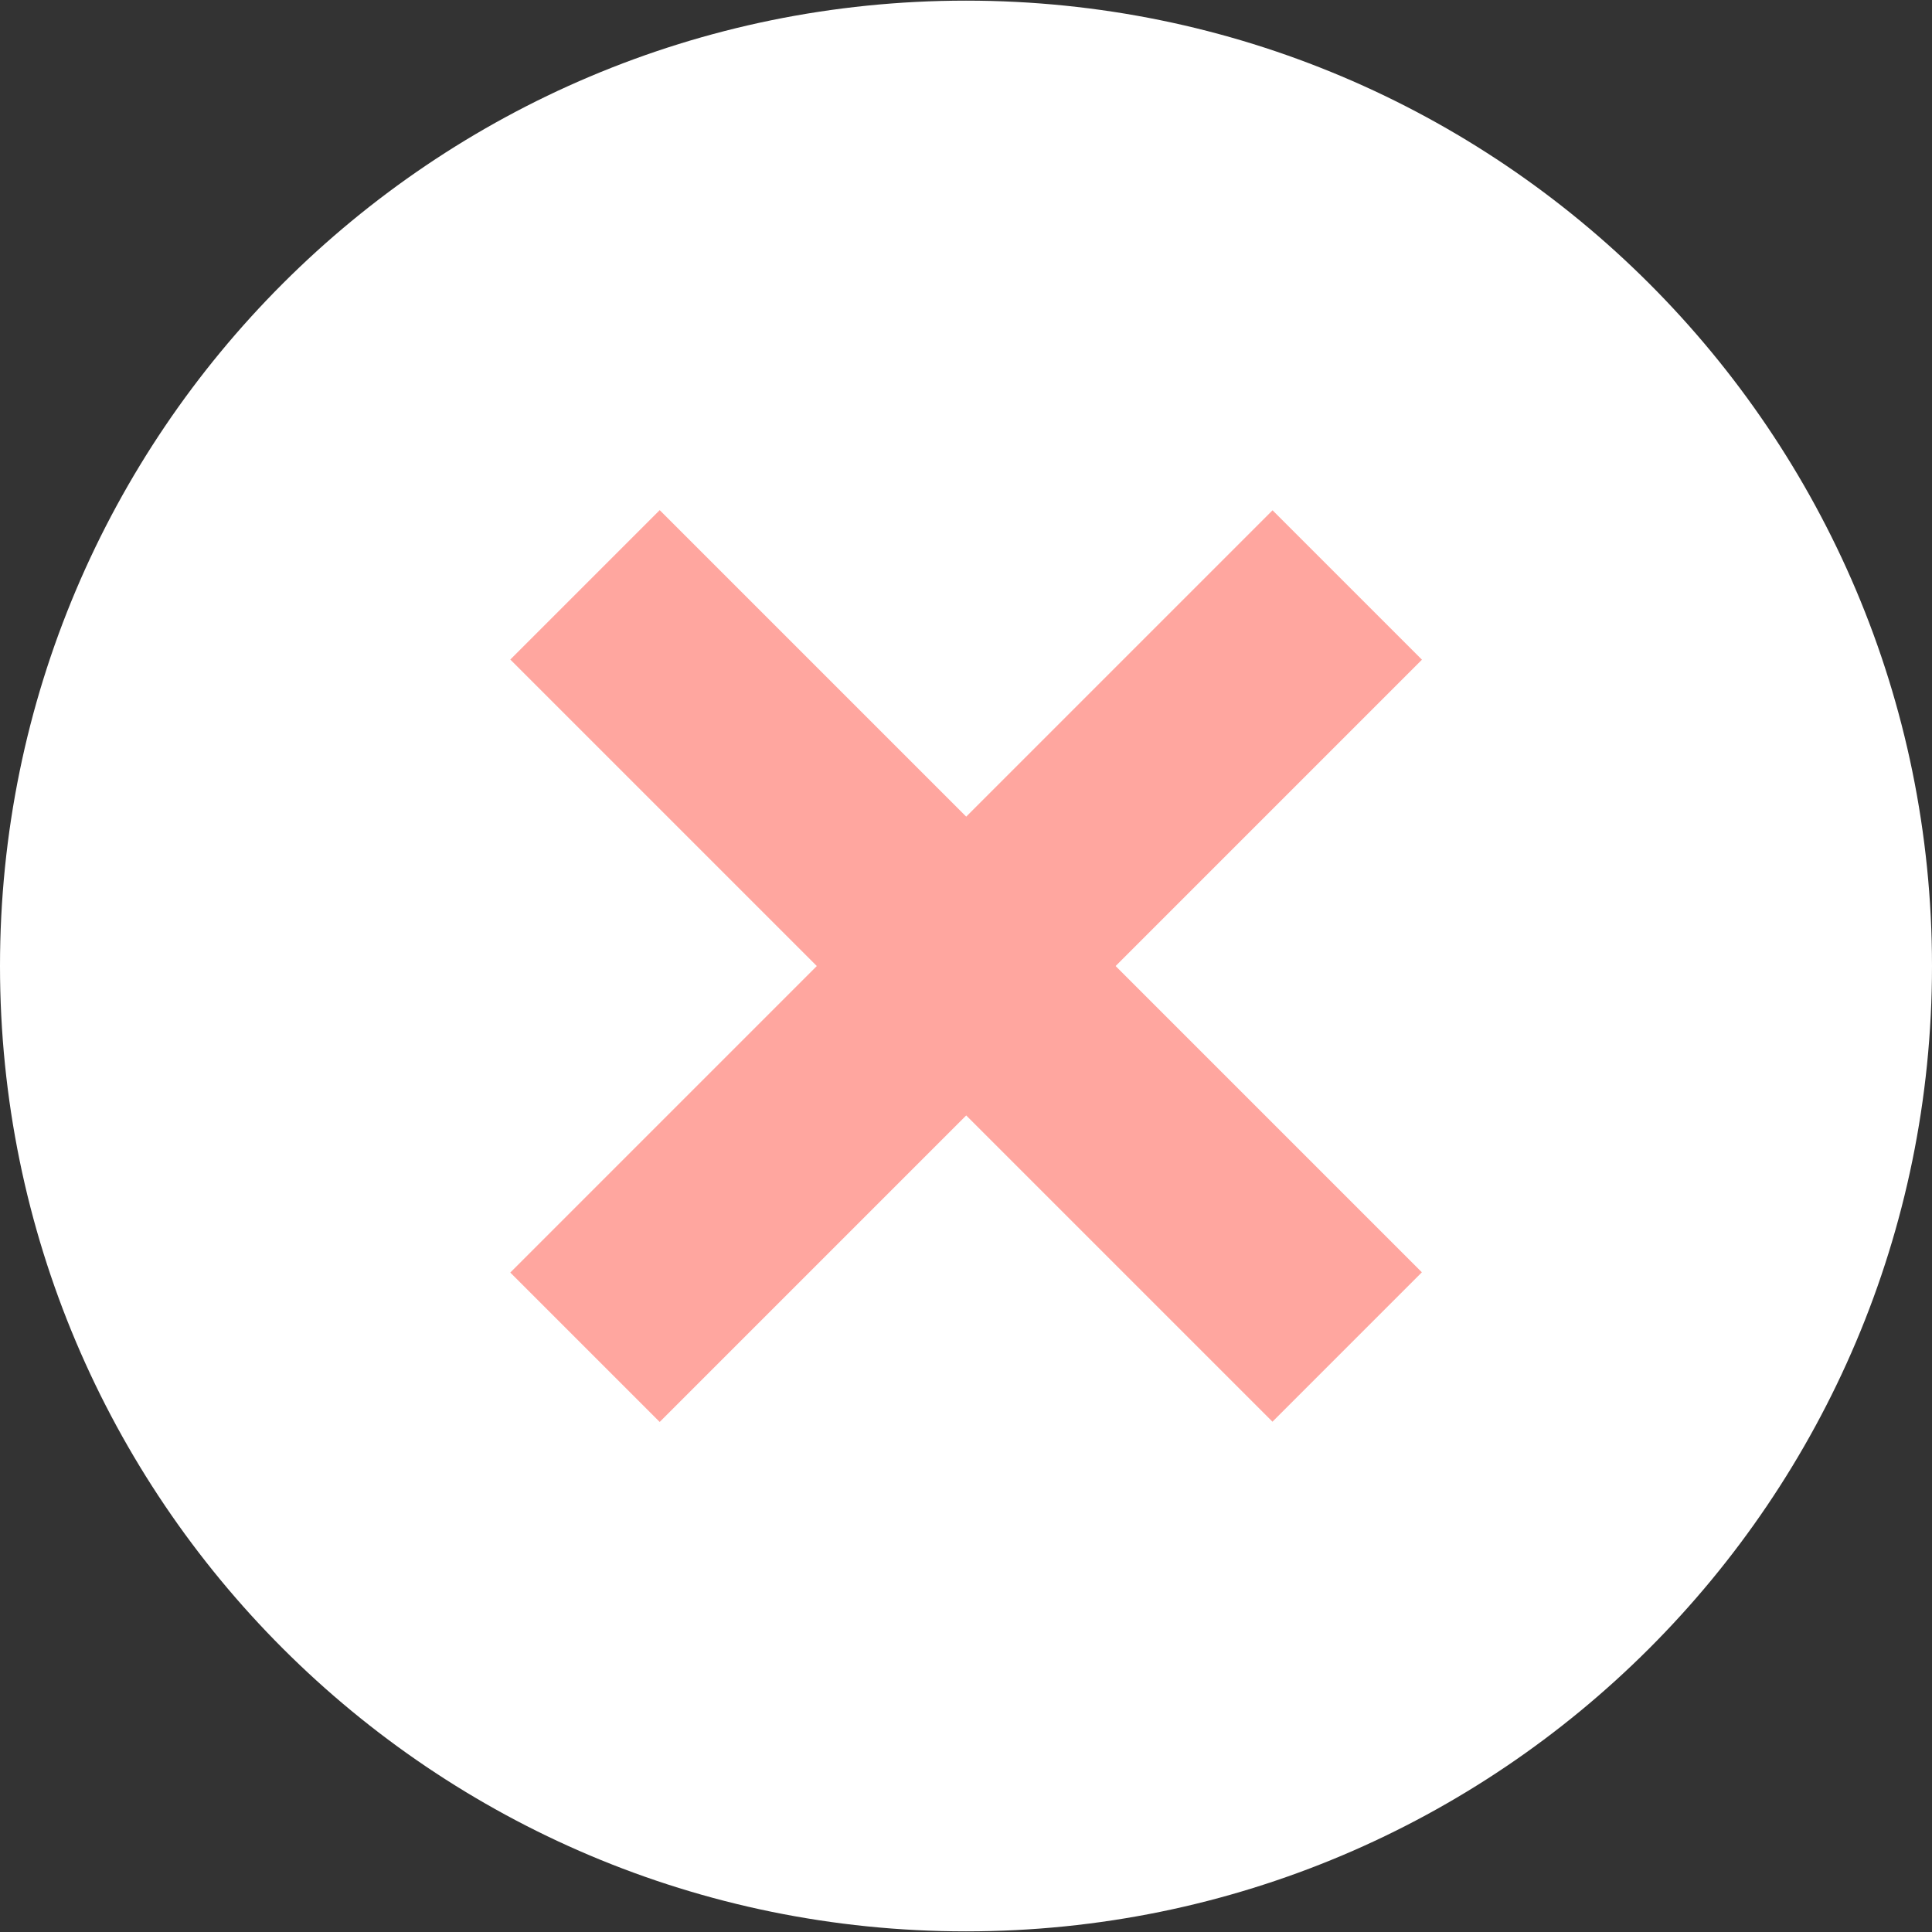 <svg xmlns="http://www.w3.org/2000/svg" width="24" height="24" fill="none" viewBox="0 0 24 24"><rect x="0" y="0" width="24" height="24" fill="#333333" stroke="none"/><path fill="#fff" d="M12 23.992C18.627 23.992 24 18.623 24 12C24 5.377 18.627 0.008 12 0.008C5.373 0.008 0 5.377 0 12C0 18.623 5.373 23.992 12 23.992Z"/><path fill="#FFA69F" d="M15.807 17.661L17.663 15.805L8.195 6.337L6.339 8.193L15.807 17.661Z"/><path fill="#FFA69F" d="M8.195 17.664L17.664 8.195L15.808 6.339L6.339 15.808L8.195 17.664Z"/></svg>